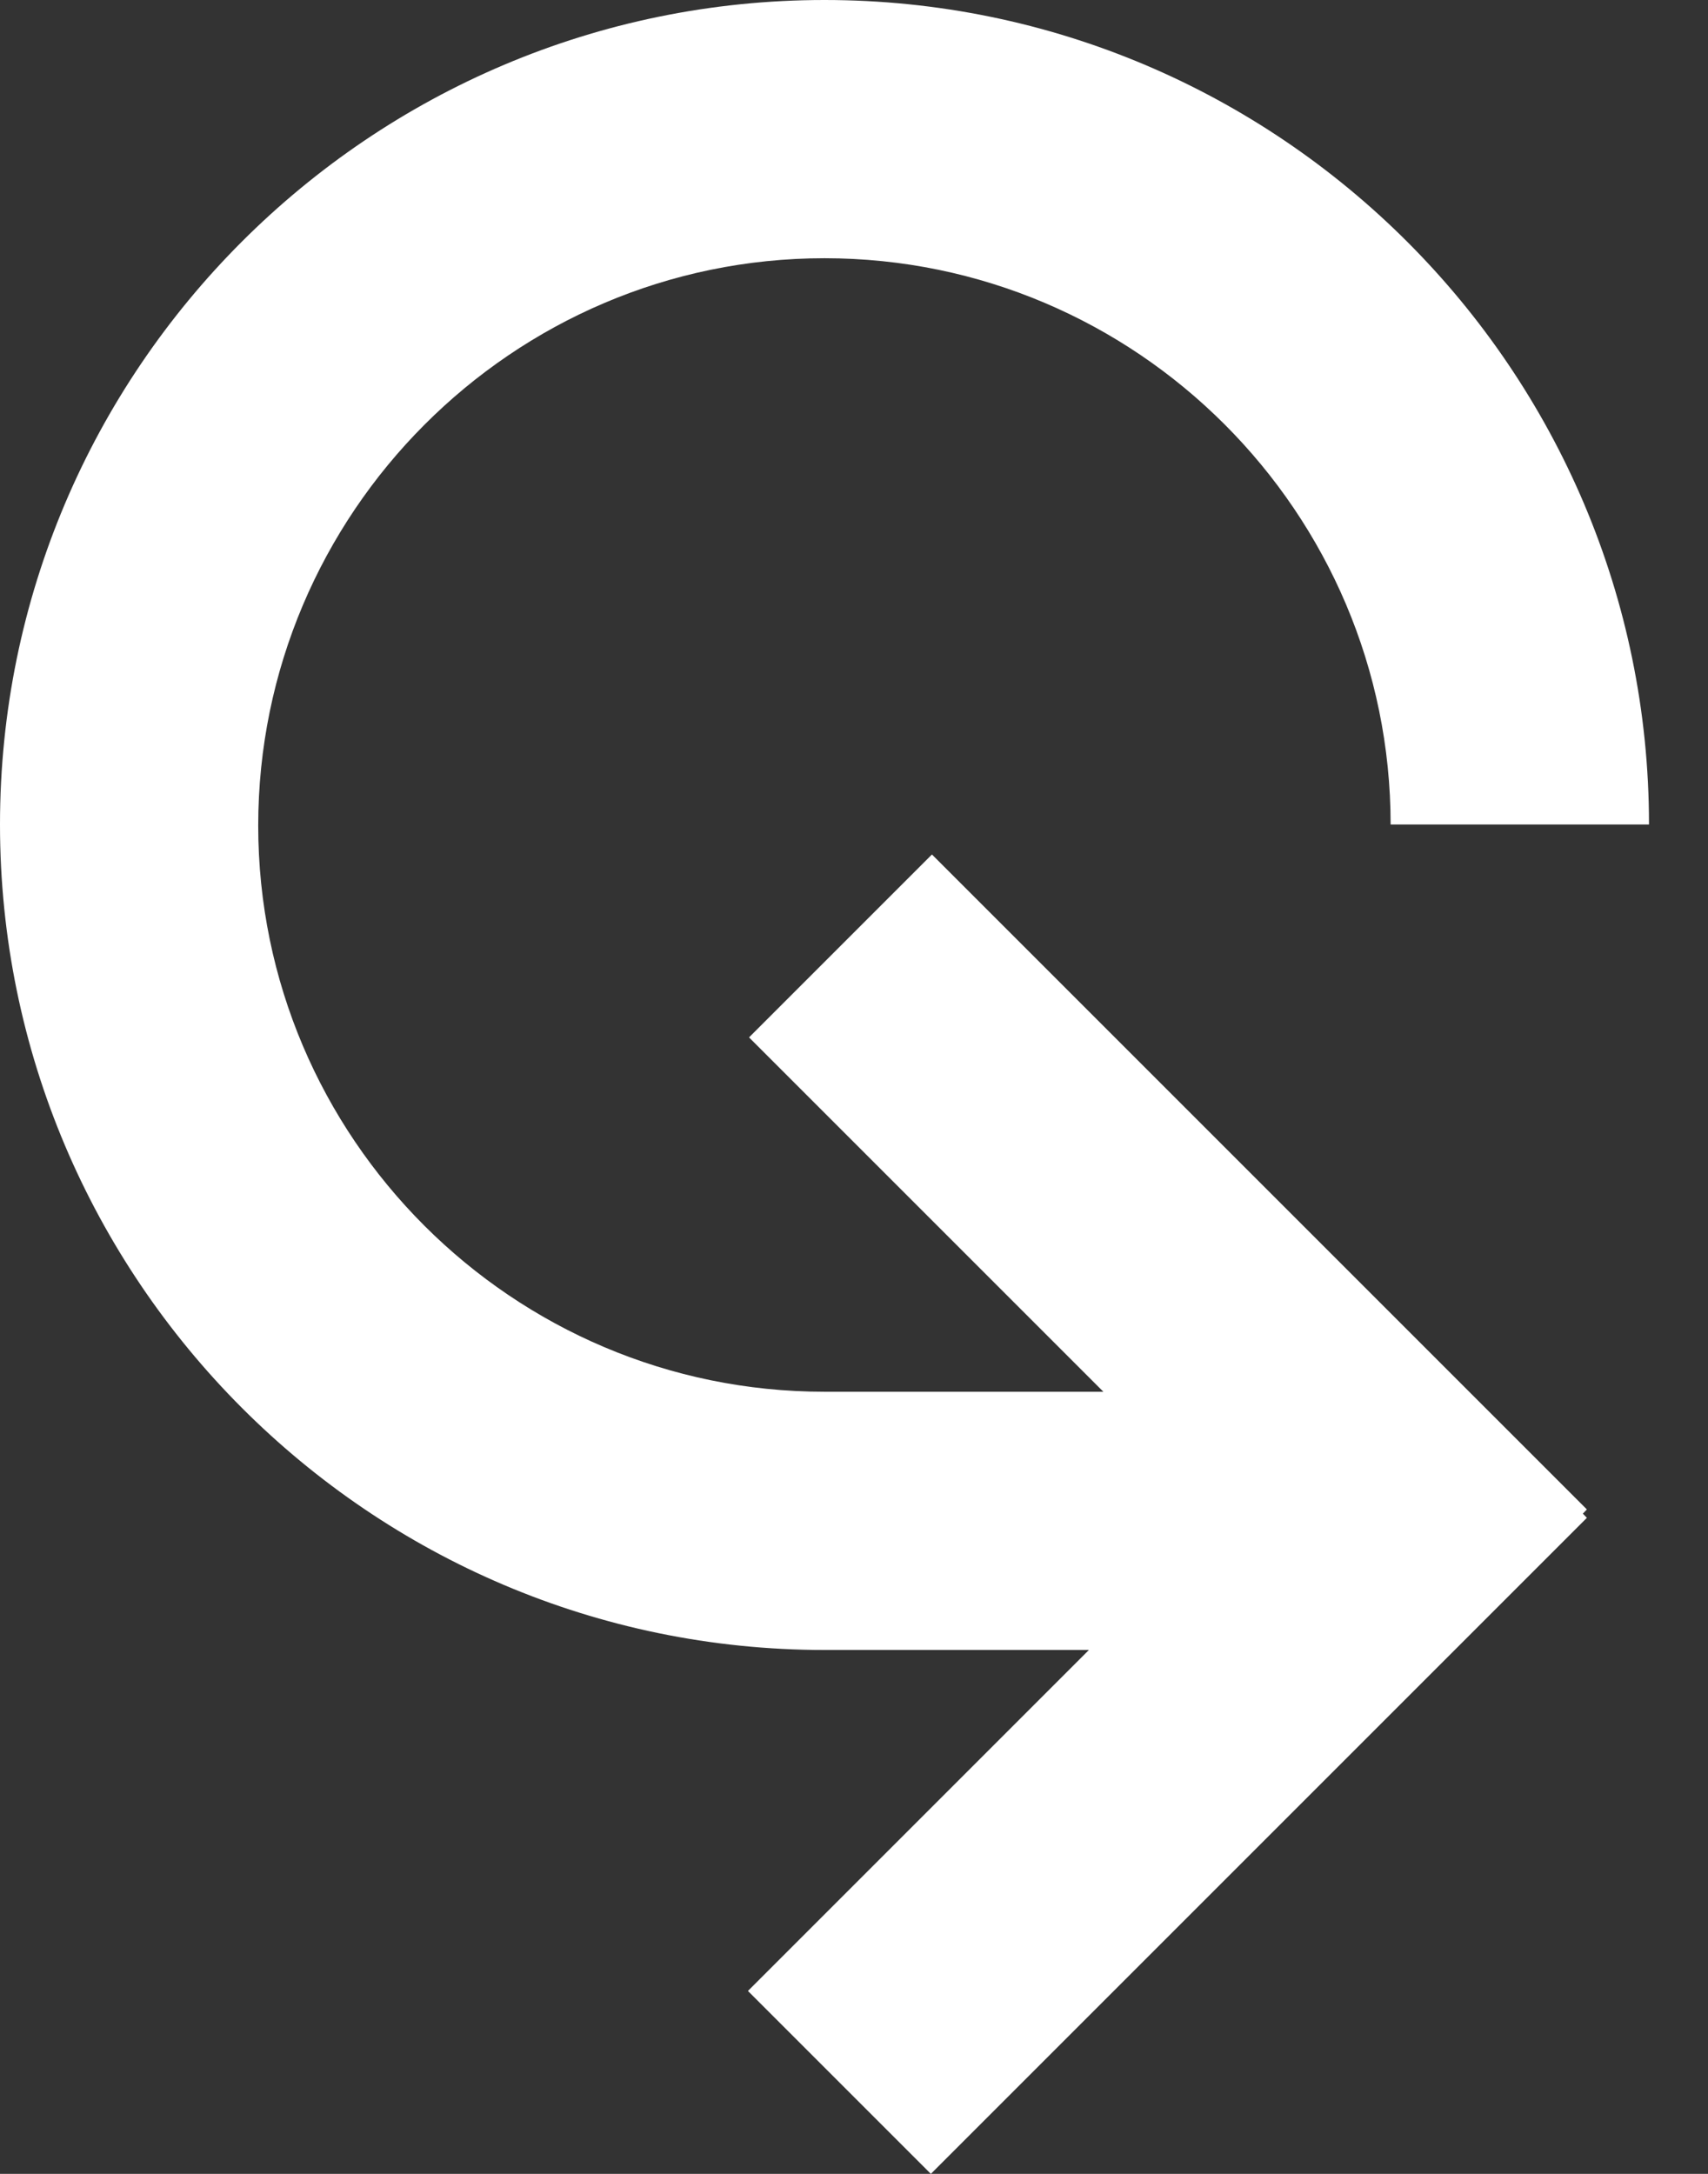 <svg width="11" height="14" viewBox="0 0 11 14" fill="none" xmlns="http://www.w3.org/2000/svg">
<rect x="0" y="0" width="11" height="14" fill="#333333" stroke="none"/>
<path d="M5.31 10.626H7.013L4.817 12.822L5.995 14L10.22 9.775L10.194 9.748L10.22 9.721L6.002 5.503L4.824 6.681L7.106 8.963H5.31C3.3 8.963 1.663 7.326 1.663 5.317C1.663 3.307 3.3 1.663 5.31 1.663C7.319 1.663 8.956 3.3 8.956 5.31H10.62C10.62 2.382 8.238 0 5.31 0C2.382 0 0 2.382 0 5.31C0 8.238 2.382 10.626 5.31 10.626Z" fill="white"/>
</svg>
